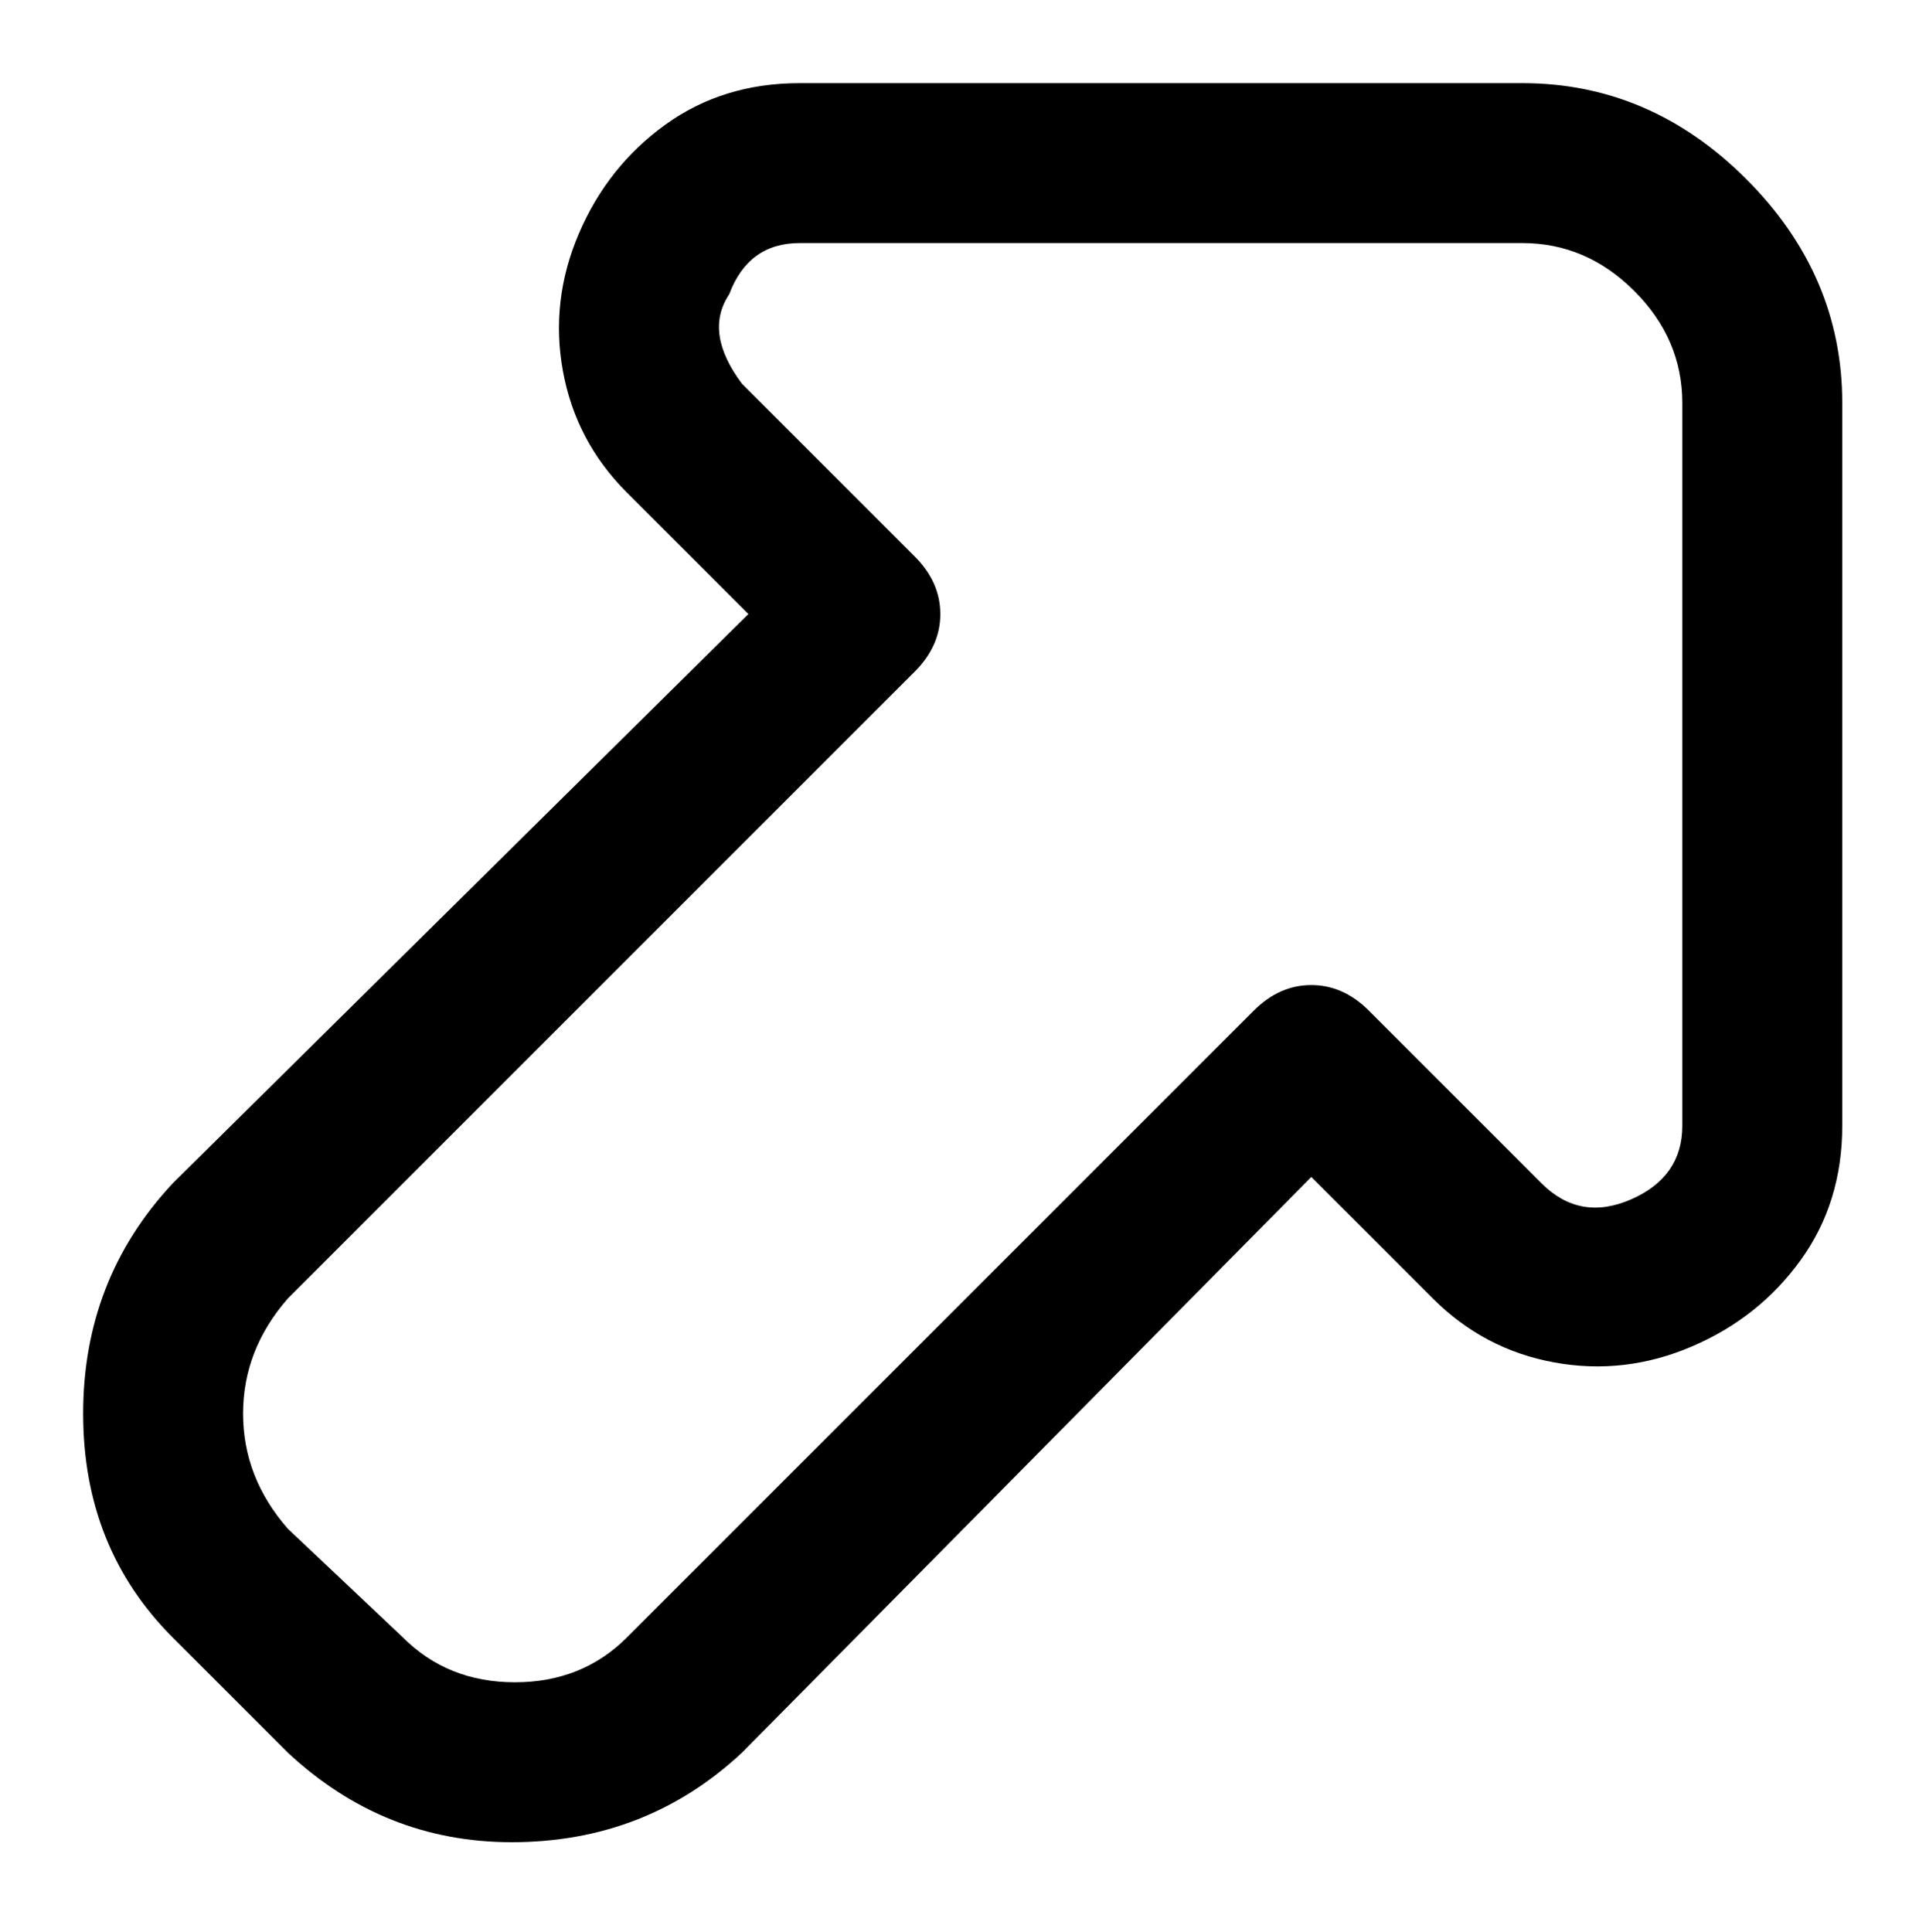 <svg viewBox="0 0 300 302.001" xmlns="http://www.w3.org/2000/svg"><path d="M80 288q-20 0-35-14l-18-18q-14-14-14-35t14-36l90-89-19-19q-8-8-10-19t2.5-21.5Q95 26 104 19.5t21-6.5h113q20 0 35 15t15 35v113q0 12-6.5 21t-17 13.5Q254 215 243 213t-19-10l-19-19-89 90q-15 14-36 14zm45-250q-8 0-11 8-2 3-1.5 6.5T116 60l27 27q4 4 4 9t-4 9l-98 98q-7 8-7 18t7 18l18 17q7 7 17.5 7t17.5-7l98-98q4-4 9-4t9 4l27 27q6 6 14 2.5t8-11.5V63q0-10-7.5-17.5T238 38H125z"/></svg>